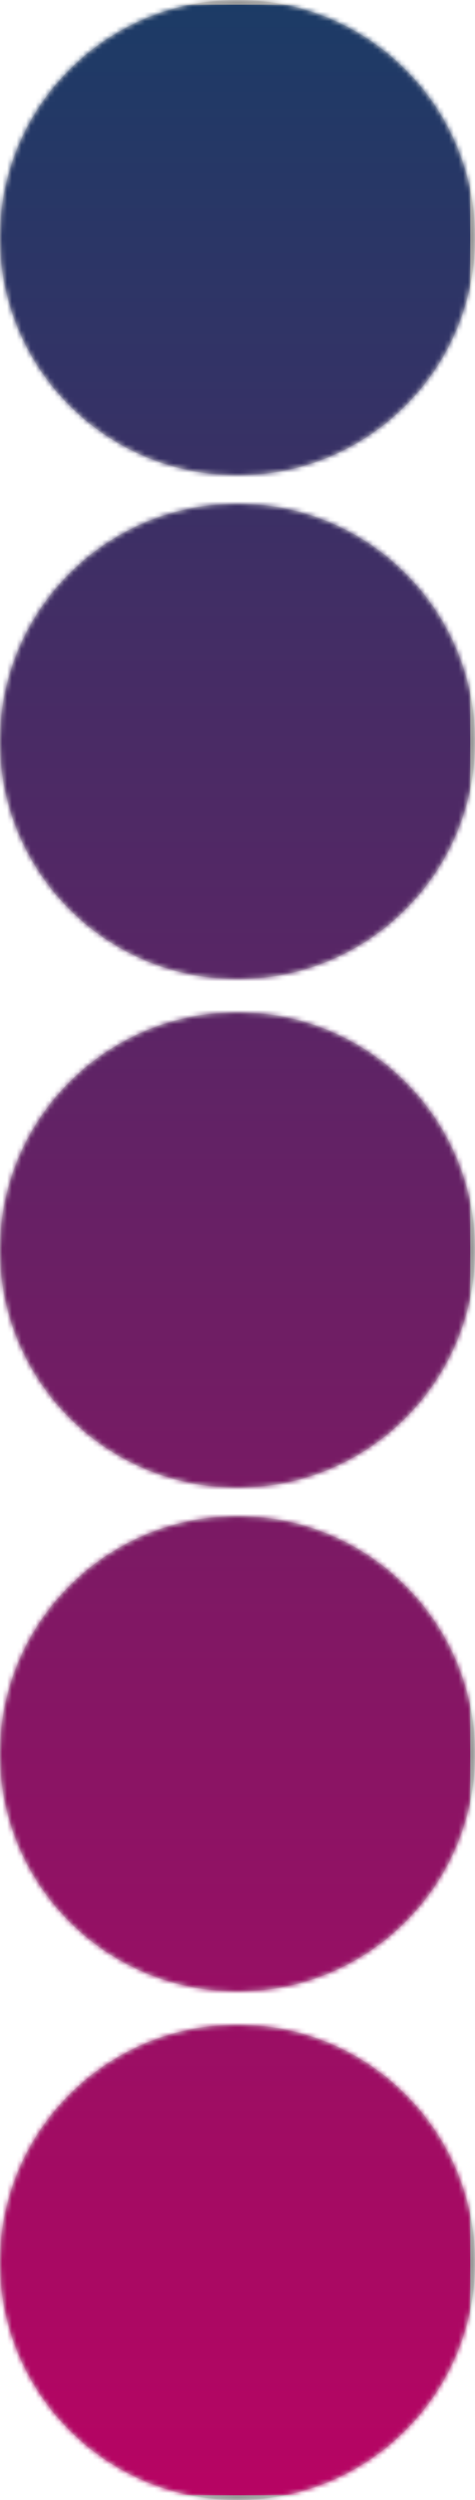<?xml version="1.0" encoding="UTF-8"?>
<svg width="100px" height="526px" viewBox="0 0 100 526" version="1.1" xmlns="http://www.w3.org/2000/svg" xmlns:xlink="http://www.w3.org/1999/xlink">
    <!-- Generator: Sketch 43.2 (39069) - http://www.bohemiancoding.com/sketch -->
    <title>dots-gr-5</title>
    <desc>Created with Sketch.</desc>
    <defs>
        <path d="M50,526 C22.386,526 0,503.614 0,476 C0,448.386 22.386,426 50,426 C77.614,426 100,448.386 100,476 C100,503.614 77.614,526 50,526 Z M50,419 C22.386,419 0,396.614 0,369 C0,341.386 22.386,319 50,319 C77.614,319 100,341.386 100,369 C100,396.614 77.614,419 50,419 Z M50,313 C22.386,313 0,290.614 0,263 C0,235.386 22.386,213 50,213 C77.614,213 100,235.386 100,263 C100,290.614 77.614,313 50,313 Z M50,206 C22.386,206 0,183.614 0,156 C0,128.386 22.386,106 50,106 C77.614,106 100,128.386 100,156 C100,183.614 77.614,206 50,206 Z M50,100 C22.386,100 0,77.614 0,50 C0,22.386 22.386,0 50,0 C77.614,0 100,22.386 100,50 C100,77.614 77.614,100 50,100 Z" id="path-1"></path>
        <linearGradient x1="50%" y1="0%" x2="50%" y2="100%" id="linearGradient-3">
            <stop stop-color="#1C3B66" offset="0%"></stop>
            <stop stop-color="#B70463" offset="100%"></stop>
        </linearGradient>
        <rect id="path-4" x="-2" y="0" width="102" height="526"></rect>
    </defs>
    <g id="Page-1" stroke="none" stroke-width="1" fill="none" fill-rule="evenodd">
        <g id="dots-group-5">
            <g id="dots-gr-5">
                <mask id="mask-2" fill="white">
                    <use xlink:href="#path-1"></use>
                </mask>
                <use id="Mask" fill="#D8D8D8" xlink:href="#path-1"></use>
                <g id="Rectangle-3" mask="url(#mask-2)">
                    <use fill="url(#linearGradient-3)" fill-rule="evenodd" xlink:href="#path-4"></use>
                    <rect stroke="#979797" stroke-width="1" x="-1.5" y="0.5" width="101" height="525"></rect>
                </g>
            </g>
        </g>
    </g>
</svg>